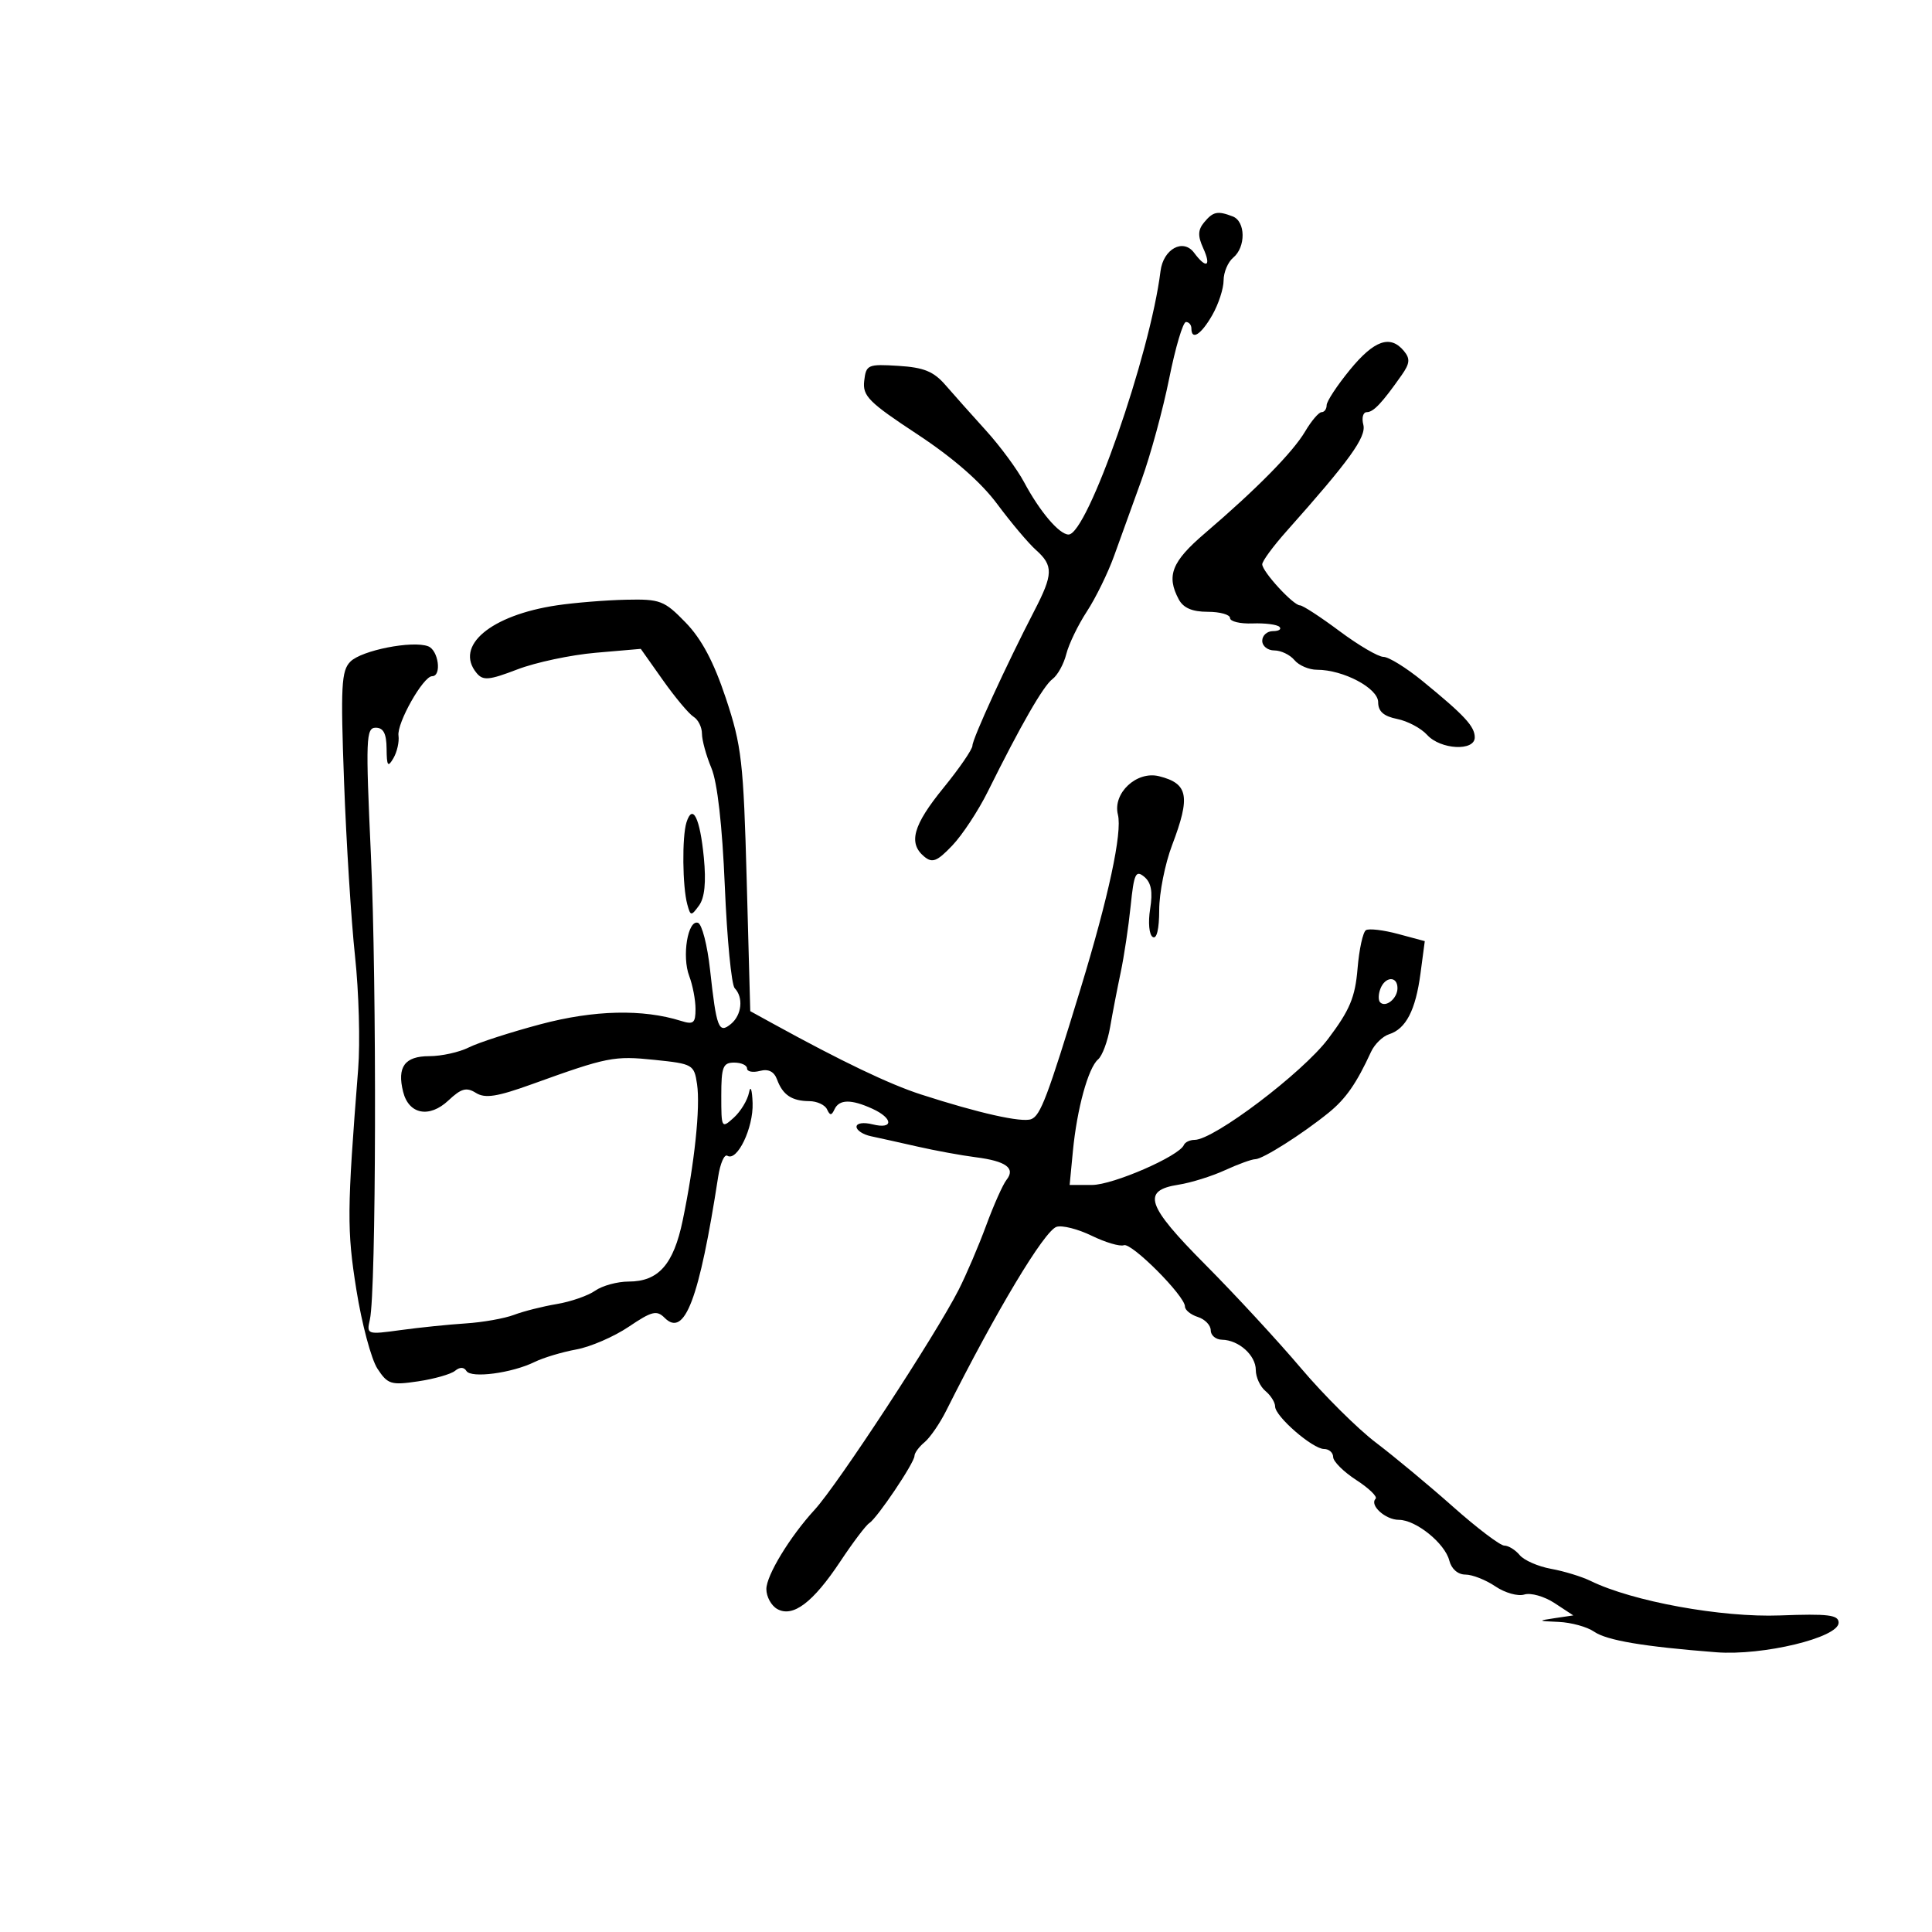 <svg xmlns="http://www.w3.org/2000/svg" width="300" height="300" viewBox="0 0 300 300" version="1.1">
	<path d="M 186.975 34.530 C 186.005 35.699, 185.971 36.641, 186.832 38.530 C 188.134 41.388, 187.319 41.804, 185.419 39.250 C 183.723 36.971, 180.628 38.663, 180.204 42.102 C 178.606 55.053, 168.848 83, 165.924 83 C 164.485 83, 161.448 79.425, 159.018 74.869 C 157.952 72.872, 155.297 69.272, 153.117 66.869 C 150.938 64.466, 148.107 61.289, 146.827 59.810 C 144.983 57.678, 143.462 57.055, 139.500 56.810 C 134.744 56.515, 134.485 56.629, 134.193 59.150 C 133.923 61.485, 134.899 62.466, 142.432 67.426 C 148.012 71.101, 152.322 74.866, 154.855 78.277 C 156.988 81.150, 159.693 84.357, 160.867 85.405 C 163.585 87.832, 163.547 89.173, 160.599 94.865 C 156.318 103.132, 151 114.719, 151 115.781 C 151 116.351, 148.975 119.303, 146.500 122.341 C 141.776 128.140, 140.997 130.923, 143.514 133.011 C 144.773 134.056, 145.505 133.769, 147.861 131.302 C 149.420 129.671, 151.906 125.899, 153.385 122.919 C 158.542 112.529, 162.013 106.493, 163.435 105.438 C 164.223 104.854, 165.185 103.111, 165.573 101.565 C 165.961 100.019, 167.398 97.043, 168.767 94.953 C 170.136 92.862, 172.038 88.980, 172.994 86.326 C 173.950 83.672, 175.872 78.350, 177.265 74.500 C 178.659 70.650, 180.589 63.563, 181.556 58.750 C 182.522 53.938, 183.692 50, 184.156 50 C 184.620 50, 185 50.450, 185 51 C 185 52.931, 186.517 51.957, 188.250 48.913 C 189.213 47.222, 190 44.804, 190 43.541 C 190 42.278, 190.675 40.685, 191.500 40 C 193.473 38.362, 193.422 34.376, 191.418 33.607 C 189.063 32.703, 188.372 32.847, 186.975 34.530 M 209.620 57.418 C 207.629 59.848, 206 62.323, 206 62.918 C 206 63.513, 205.647 64, 205.216 64 C 204.784 64, 203.635 65.348, 202.661 66.996 C 200.752 70.229, 195.133 75.934, 187.066 82.832 C 181.945 87.211, 181.079 89.410, 183.035 93.066 C 183.753 94.407, 185.133 95, 187.535 95 C 189.441 95, 191 95.436, 191 95.970 C 191 96.503, 192.577 96.880, 194.504 96.807 C 196.432 96.735, 198.307 96.974, 198.671 97.338 C 199.035 97.702, 198.583 98, 197.667 98 C 196.750 98, 196 98.675, 196 99.500 C 196 100.325, 196.845 101, 197.878 101 C 198.910 101, 200.315 101.675, 201 102.500 C 201.685 103.325, 203.260 104, 204.500 104 C 208.600 104, 214 106.864, 214 109.038 C 214 110.466, 214.856 111.221, 216.949 111.640 C 218.571 111.964, 220.666 113.078, 221.604 114.115 C 223.681 116.410, 229 116.687, 229 114.500 C 229 112.794, 227.410 111.079, 220.885 105.750 C 218.360 103.688, 215.634 102, 214.828 102 C 214.021 102, 210.949 100.200, 208 98 C 205.051 95.800, 202.288 94, 201.860 94 C 200.816 94, 196 88.758, 196 87.622 C 196 87.128, 197.688 84.829, 199.750 82.513 C 209.561 71.498, 212.193 67.847, 211.696 65.946 C 211.416 64.875, 211.658 64, 212.233 64 C 213.271 64, 214.602 62.586, 217.652 58.245 C 218.928 56.429, 218.995 55.699, 217.996 54.495 C 215.884 51.950, 213.387 52.821, 209.620 57.418 M 86.500 93.991 C 76.185 95.522, 70.515 100.301, 74.014 104.517 C 75.009 105.716, 75.942 105.631, 80.341 103.944 C 83.178 102.856, 88.650 101.693, 92.500 101.360 L 99.500 100.756 102.946 105.628 C 104.842 108.308, 106.979 110.860, 107.696 111.300 C 108.413 111.740, 109 112.922, 109 113.928 C 109 114.933, 109.659 117.333, 110.465 119.261 C 111.398 121.496, 112.154 128.156, 112.550 137.633 C 112.891 145.810, 113.582 152.927, 114.085 153.450 C 115.466 154.883, 115.184 157.602, 113.512 158.990 C 111.602 160.575, 111.251 159.669, 110.257 150.582 C 109.841 146.777, 108.997 143.497, 108.383 143.293 C 106.802 142.768, 105.860 148.502, 107.025 151.566 C 107.561 152.976, 108 155.278, 108 156.682 C 108 158.871, 107.680 159.133, 105.750 158.525 C 99.810 156.656, 92.250 156.834, 83.958 159.038 C 79.306 160.275, 74.285 161.897, 72.800 162.643 C 71.314 163.390, 68.550 164, 66.657 164 C 62.845 164, 61.627 165.665, 62.600 169.544 C 63.480 173.049, 66.673 173.656, 69.627 170.880 C 71.623 169.005, 72.425 168.784, 73.898 169.704 C 75.328 170.597, 77.168 170.311, 82.606 168.351 C 94.335 164.122, 95.324 163.925, 101.636 164.576 C 107.583 165.189, 107.787 165.305, 108.239 168.354 C 108.769 171.923, 107.849 180.652, 106.010 189.500 C 104.585 196.356, 102.247 199, 97.612 199 C 95.870 199, 93.534 199.638, 92.421 200.417 C 91.308 201.197, 88.621 202.131, 86.449 202.493 C 84.277 202.855, 81.291 203.610, 79.813 204.171 C 78.335 204.732, 74.960 205.330, 72.313 205.500 C 69.666 205.670, 65.114 206.137, 62.198 206.537 C 56.981 207.253, 56.904 207.226, 57.437 204.882 C 58.415 200.578, 58.519 152.911, 57.594 132.750 C 56.765 114.670, 56.828 113, 58.344 113 C 59.539 113, 60.008 113.904, 60.030 116.250 C 60.056 118.963, 60.231 119.208, 61.090 117.732 C 61.656 116.760, 62.011 115.185, 61.878 114.232 C 61.605 112.274, 65.718 105, 67.099 105 C 68.624 105, 68.094 100.973, 66.488 100.357 C 64.057 99.424, 56.167 100.976, 54.411 102.732 C 53.002 104.141, 52.877 106.497, 53.426 121.422 C 53.771 130.815, 54.538 143, 55.130 148.500 C 55.723 154, 55.941 161.875, 55.616 166 C 53.880 188.023, 53.856 190.987, 55.340 200.290 C 56.181 205.559, 57.651 211.064, 58.607 212.523 C 60.204 214.960, 60.717 215.120, 64.922 214.494 C 67.440 214.119, 70.022 213.383, 70.661 212.858 C 71.401 212.249, 72.042 212.259, 72.429 212.886 C 73.152 214.054, 79.472 213.221, 83 211.493 C 84.375 210.819, 87.295 209.942, 89.488 209.544 C 91.682 209.146, 95.346 207.558, 97.631 206.017 C 101.225 203.591, 101.976 203.405, 103.209 204.638 C 106.312 207.740, 108.572 201.778, 111.517 182.722 C 111.838 180.644, 112.479 179.178, 112.941 179.464 C 114.471 180.409, 117.002 175.133, 116.864 171.285 C 116.788 169.184, 116.541 168.455, 116.308 169.646 C 116.077 170.826, 115.013 172.583, 113.944 173.551 C 112.043 175.272, 112 175.197, 112 170.155 C 112 165.667, 112.259 165, 114 165 C 115.100 165, 116 165.408, 116 165.906 C 116 166.405, 116.895 166.579, 117.988 166.293 C 119.327 165.943, 120.201 166.381, 120.665 167.637 C 121.548 170.023, 122.955 170.966, 125.667 170.985 C 126.858 170.993, 128.096 171.563, 128.417 172.250 C 128.883 173.250, 129.117 173.250, 129.583 172.250 C 130.311 170.690, 132.164 170.662, 135.453 172.161 C 138.730 173.654, 138.764 175.409, 135.500 174.589 C 134.082 174.233, 133 174.395, 133 174.962 C 133 175.512, 134.012 176.175, 135.250 176.436 C 136.488 176.697, 139.750 177.422, 142.500 178.047 C 145.250 178.673, 149.300 179.415, 151.500 179.695 C 156.226 180.297, 157.726 181.397, 156.291 183.208 C 155.727 183.918, 154.305 187.108, 153.130 190.296 C 151.955 193.484, 150.029 197.984, 148.851 200.296 C 145.253 207.355, 130.085 230.520, 126.506 234.421 C 122.654 238.620, 119 244.624, 119 246.754 C 119 247.935, 119.761 249.327, 120.692 249.848 C 123.120 251.206, 126.242 248.849, 130.487 242.453 C 132.446 239.502, 134.464 236.832, 134.971 236.518 C 136.191 235.764, 142 227.131, 142 226.072 C 142 225.617, 142.702 224.662, 143.560 223.950 C 144.418 223.238, 145.927 221.046, 146.914 219.078 C 154.701 203.549, 162.149 191.135, 164.058 190.503 C 164.915 190.219, 167.370 190.840, 169.514 191.883 C 171.658 192.926, 173.907 193.589, 174.513 193.357 C 175.697 192.902, 184 201.231, 184 202.874 C 184 203.419, 184.900 204.151, 186 204.500 C 187.100 204.849, 188 205.779, 188 206.567 C 188 207.355, 188.787 208.014, 189.750 208.032 C 192.356 208.079, 195 210.449, 195 212.738 C 195 213.847, 195.675 215.315, 196.500 216 C 197.325 216.685, 198 217.765, 198 218.400 C 198 219.937, 203.832 225, 205.603 225 C 206.371 225, 207.006 225.563, 207.012 226.250 C 207.019 226.938, 208.637 228.545, 210.607 229.822 C 212.578 231.098, 213.926 232.407, 213.604 232.730 C 212.613 233.721, 215.130 236, 217.215 236 C 219.861 236, 224.369 239.641, 225.050 242.329 C 225.379 243.627, 226.384 244.500, 227.550 244.500 C 228.622 244.500, 230.715 245.325, 232.201 246.333 C 233.687 247.341, 235.712 247.910, 236.701 247.597 C 237.690 247.284, 239.805 247.885, 241.401 248.933 L 244.302 250.838 241.401 251.269 C 238.727 251.667, 238.776 251.712, 242.027 251.850 C 243.968 251.933, 246.443 252.613, 247.527 253.362 C 249.498 254.723, 255.193 255.684, 266.500 256.563 C 273.735 257.126, 285.500 254.285, 285.500 251.974 C 285.500 250.758, 283.908 250.560, 276.402 250.844 C 267.318 251.188, 253.503 248.672, 247 245.491 C 245.625 244.818, 242.858 243.970, 240.850 243.607 C 238.843 243.244, 236.651 242.284, 235.978 241.474 C 235.305 240.663, 234.230 240, 233.589 240 C 232.948 240, 229.369 237.289, 225.636 233.975 C 221.903 230.662, 216.520 226.185, 213.674 224.028 C 210.828 221.871, 205.575 216.653, 202 212.433 C 198.425 208.213, 191.754 200.992, 187.175 196.386 C 178.002 187.159, 177.231 184.856, 183.010 183.957 C 184.929 183.658, 188.173 182.646, 190.218 181.707 C 192.263 180.768, 194.380 180, 194.923 180 C 196.067 180, 202.226 176.096, 206.312 172.781 C 208.979 170.617, 210.641 168.230, 212.891 163.336 C 213.438 162.145, 214.700 160.913, 215.695 160.597 C 218.317 159.765, 219.817 156.863, 220.573 151.158 L 221.239 146.141 217.096 145.026 C 214.818 144.412, 212.571 144.147, 212.102 144.437 C 211.634 144.726, 211.047 147.415, 210.799 150.411 C 210.430 154.863, 209.593 156.857, 206.218 161.327 C 202.240 166.597, 188.487 177, 185.500 177 C 184.766 177, 184.017 177.356, 183.833 177.791 C 183.102 179.527, 172.824 184, 169.566 184 L 166.094 184 166.598 178.750 C 167.230 172.172, 168.979 165.808, 170.514 164.500 C 171.159 163.950, 171.998 161.700, 172.377 159.500 C 172.756 157.300, 173.495 153.475, 174.019 151 C 174.543 148.525, 175.239 143.887, 175.565 140.693 C 176.080 135.649, 176.357 135.052, 177.675 136.145 C 178.765 137.050, 179.023 138.453, 178.593 141.141 C 178.257 143.243, 178.434 145.151, 178.998 145.499 C 179.614 145.880, 180 144.267, 180.001 141.309 C 180.001 138.664, 180.901 134.133, 182.001 131.239 C 184.888 123.641, 184.516 121.670, 179.980 120.531 C 176.505 119.659, 172.751 123.160, 173.588 126.494 C 174.285 129.271, 172.148 139.235, 167.796 153.500 C 162.656 170.349, 161.567 173.229, 160.130 173.781 C 158.656 174.346, 152.029 172.862, 143 169.944 C 138.106 168.363, 130.688 164.813, 120 158.936 L 116.500 157.012 115.950 136.756 C 115.448 118.263, 115.166 115.796, 112.707 108.411 C 110.826 102.760, 108.943 99.218, 106.459 96.661 C 103.141 93.244, 102.523 93.008, 97.202 93.125 C 94.066 93.193, 89.250 93.583, 86.500 93.991 M 106.598 127.690 C 105.890 129.920, 105.967 137.671, 106.723 140.437 C 107.226 142.272, 107.321 142.281, 108.546 140.606 C 109.419 139.412, 109.662 136.999, 109.293 133.169 C 108.700 127.021, 107.552 124.686, 106.598 127.690 M 214.345 153.543 C 214.019 154.392, 214.004 155.337, 214.310 155.643 C 215.186 156.519, 217 155.034, 217 153.441 C 217 151.522, 215.092 151.596, 214.345 153.543" stroke="none" fill="black" fill-rule="evenodd"/>
</svg>